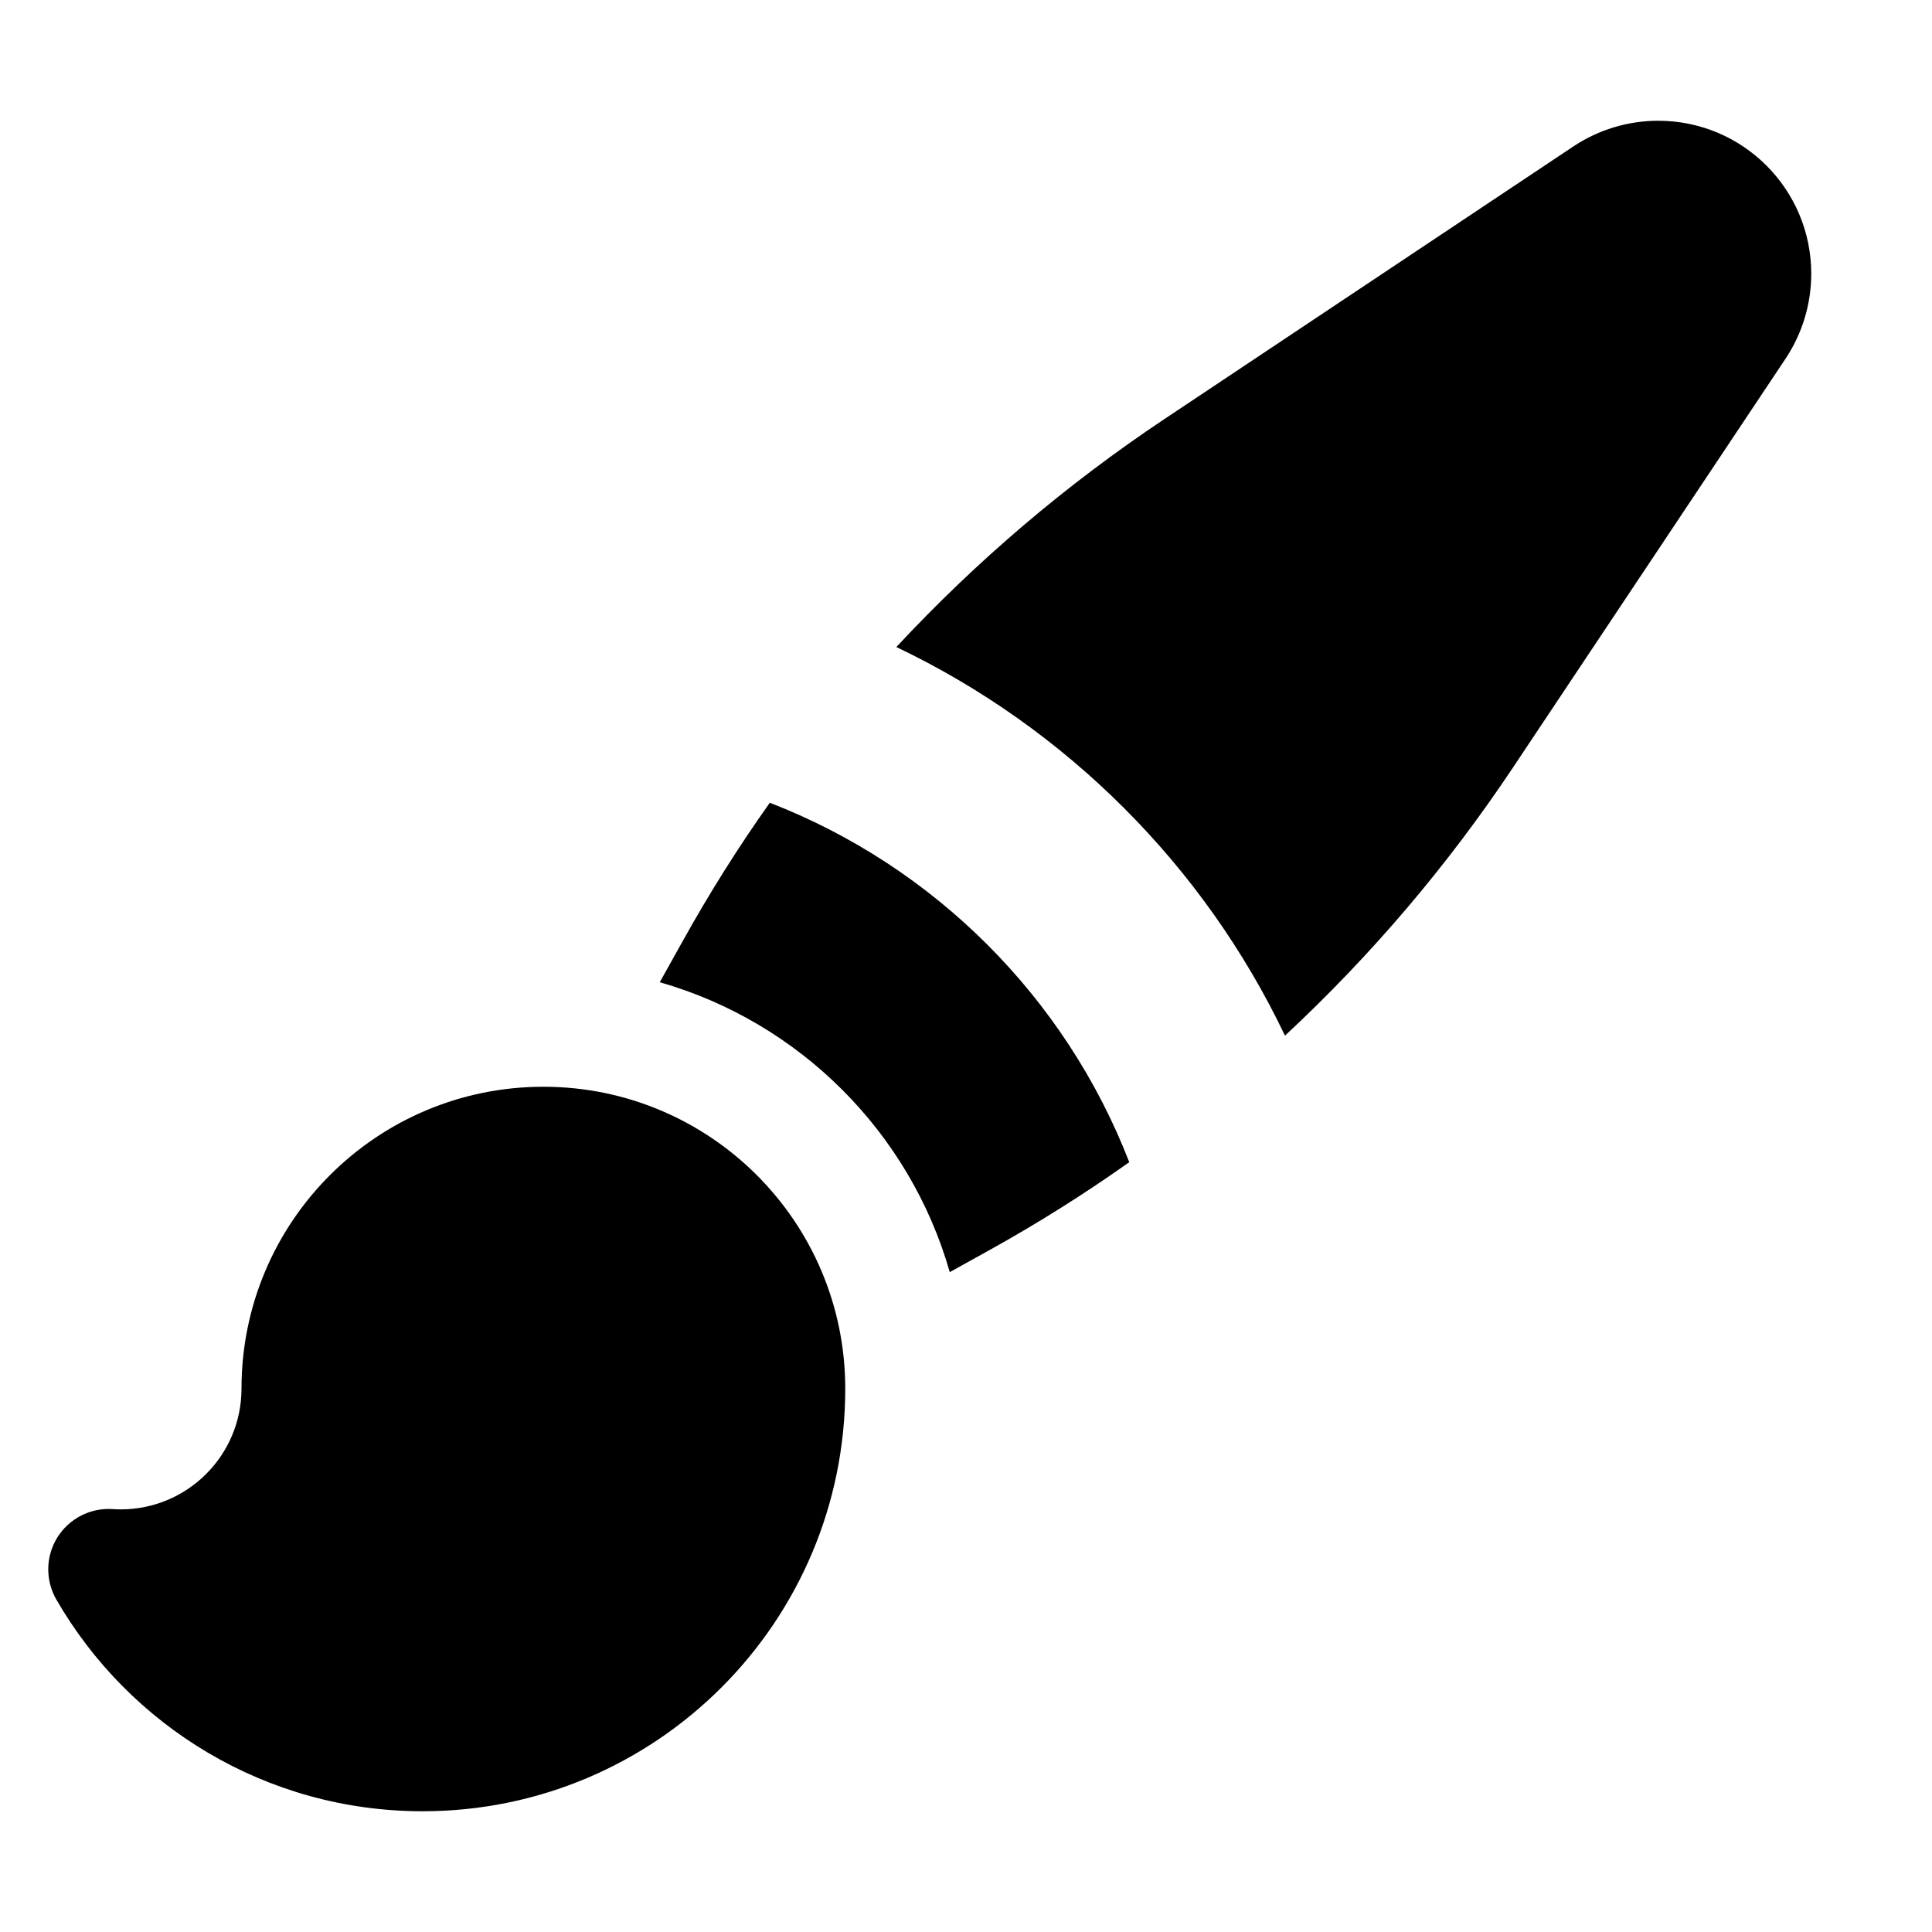 <svg viewBox="0 0 20 20" xmlns="http://www.w3.org/2000/svg">
<path fill-rule="evenodd" clip-rule="evenodd" d="M17.166 1.25C16.853 1.25 16.547 1.343 16.287 1.516L12.054 4.338C11.037 5.016 10.106 5.809 9.279 6.698C11.038 7.537 12.463 8.962 13.302 10.721C14.191 9.894 14.984 8.963 15.662 7.946L18.484 3.713C18.657 3.453 18.75 3.147 18.75 2.834C18.75 1.959 18.041 1.25 17.166 1.25ZM10.25 12.937C10.747 12.661 11.228 12.358 11.69 12.031C11.03 10.327 9.673 8.97 7.969 8.31C7.641 8.772 7.339 9.253 7.063 9.75L6.83 10.168C8.278 10.582 9.418 11.722 9.832 13.169L10.25 12.937ZM5.625 11.25C3.899 11.25 2.5 12.649 2.5 14.375C2.5 15.065 1.94 15.625 1.25 15.625C1.222 15.625 1.193 15.624 1.165 15.622C0.935 15.607 0.716 15.72 0.594 15.915C0.472 16.111 0.468 16.358 0.583 16.558C1.338 17.867 2.753 18.75 4.375 18.75C6.791 18.75 8.75 16.791 8.75 14.375C8.75 12.649 7.351 11.25 5.625 11.25Z" fill="inherit"/>
</svg>
